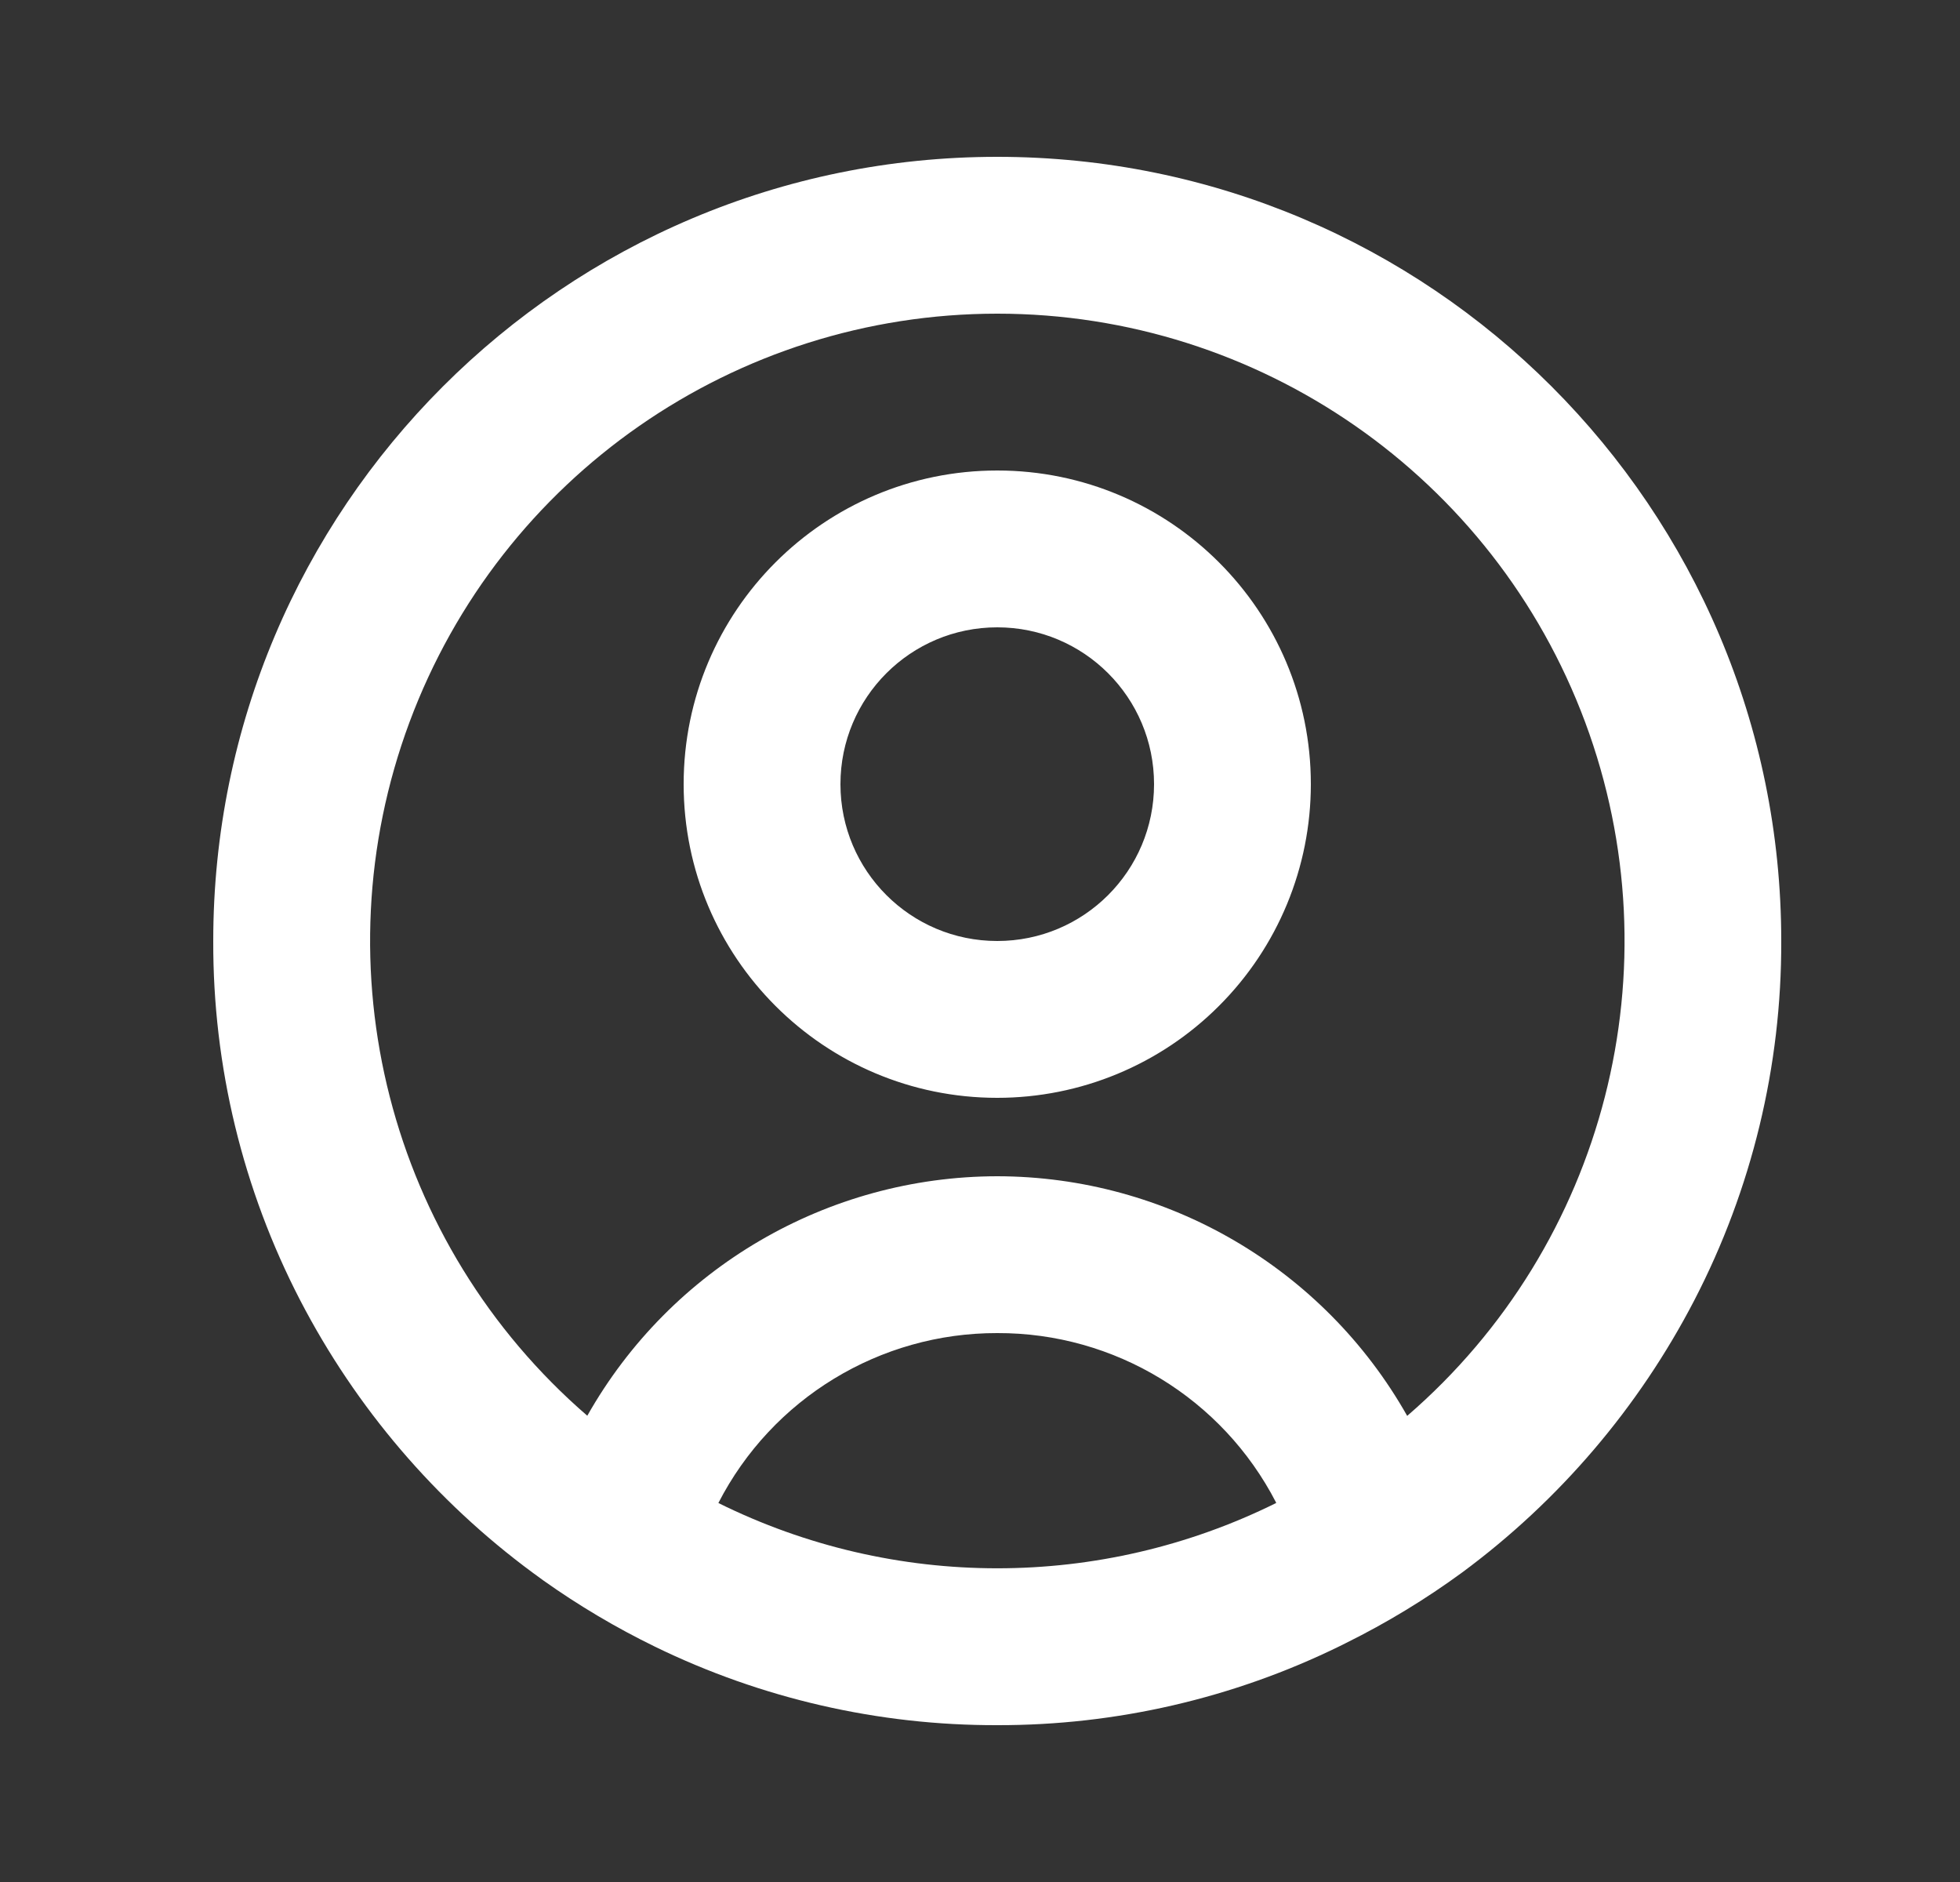 <svg width="25" height="24" viewBox="0 0 25 24" fill="none" xmlns="http://www.w3.org/2000/svg">
<rect x="0" y="0" width="25" height="24" fill="#333333" stroke="none"/>
<path d="M12.72 22C11.208 22.004 9.715 21.662 8.356 21C7.859 20.758 7.382 20.475 6.931 20.155L6.794 20.055C5.554 19.14 4.54 17.952 3.83 16.584C3.096 15.168 2.715 13.595 2.72 12C2.72 6.477 7.197 2 12.72 2C18.243 2 22.72 6.477 22.72 12C22.725 13.594 22.345 15.166 21.611 16.582C20.902 17.949 19.89 19.136 18.651 20.052C18.184 20.394 17.688 20.695 17.169 20.952L17.089 20.992C15.729 21.658 14.234 22.003 12.72 22ZM12.72 17C11.222 16.997 9.848 17.834 9.163 19.167C11.404 20.277 14.036 20.277 16.277 19.167V19.162C15.591 17.831 14.218 16.995 12.72 17ZM12.72 15C14.886 15.003 16.883 16.17 17.949 18.056L17.964 18.043L17.978 18.031L17.961 18.046L17.951 18.054C20.48 15.869 21.384 12.342 20.219 9.21C19.053 6.078 16.063 4 12.721 4C9.379 4 6.389 6.078 5.223 9.21C4.058 12.342 4.962 15.869 7.491 18.054C8.557 16.169 10.554 15.003 12.72 15ZM12.72 14C10.511 14 8.72 12.209 8.72 10C8.72 7.791 10.511 6 12.72 6C14.929 6 16.72 7.791 16.72 10C16.72 11.061 16.299 12.078 15.548 12.828C14.798 13.579 13.781 14 12.72 14ZM12.72 8C11.615 8 10.72 8.895 10.72 10C10.72 11.105 11.615 12 12.72 12C13.825 12 14.72 11.105 14.72 10C14.72 8.895 13.825 8 12.72 8Z" fill="#FFF"/>
</svg>
